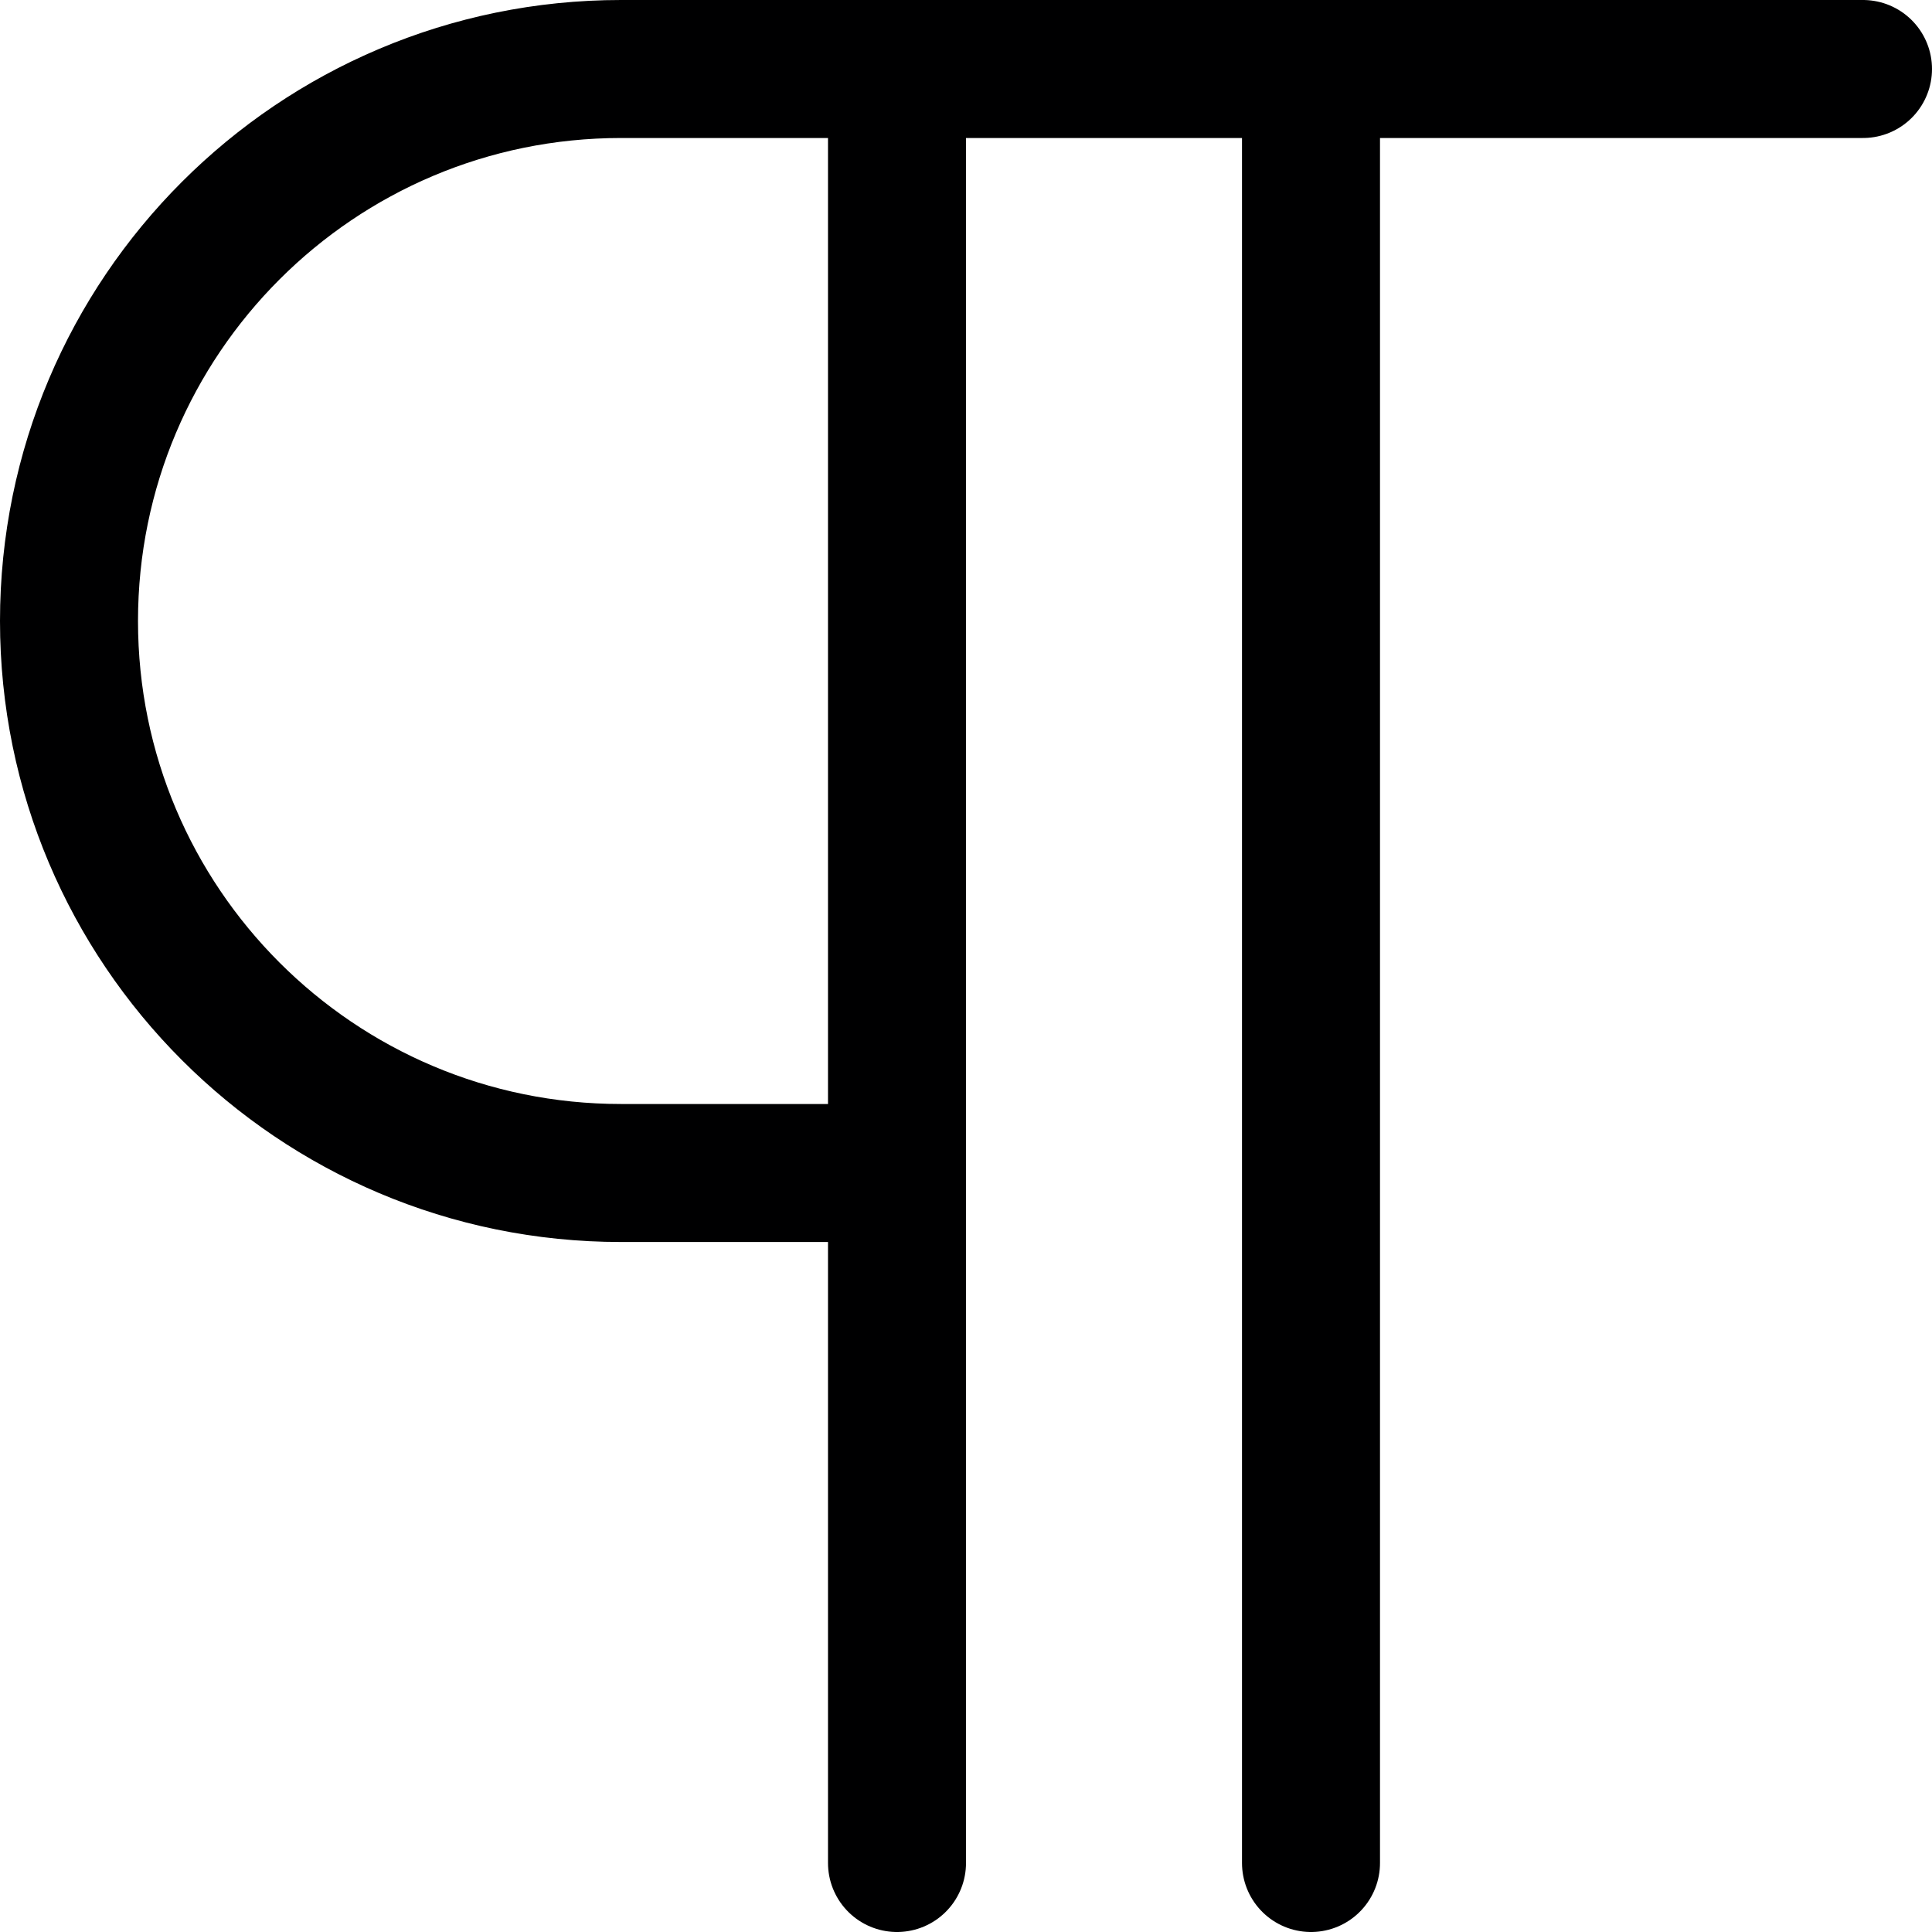<svg xmlns="http://www.w3.org/2000/svg" width="14" height="14" viewBox="0 0 14 14"><g fill="none" fill-rule="evenodd" stroke-linecap="round" stroke-linejoin="round"><path stroke="#000001" d="M13.5,0.5 L4.5,0.5 C2.291,0.5 0.5,2.291 0.5,4.5 C0.5,6.709 2.291,8.5 4.5,8.5 L6.5,8.5"/><line x1="9.5" x2="9.5" y1=".5" y2="13.5" stroke="#000001"/><line x1="6.5" x2="6.5" y1=".5" y2="13.5" stroke="#000001"/></g></svg>